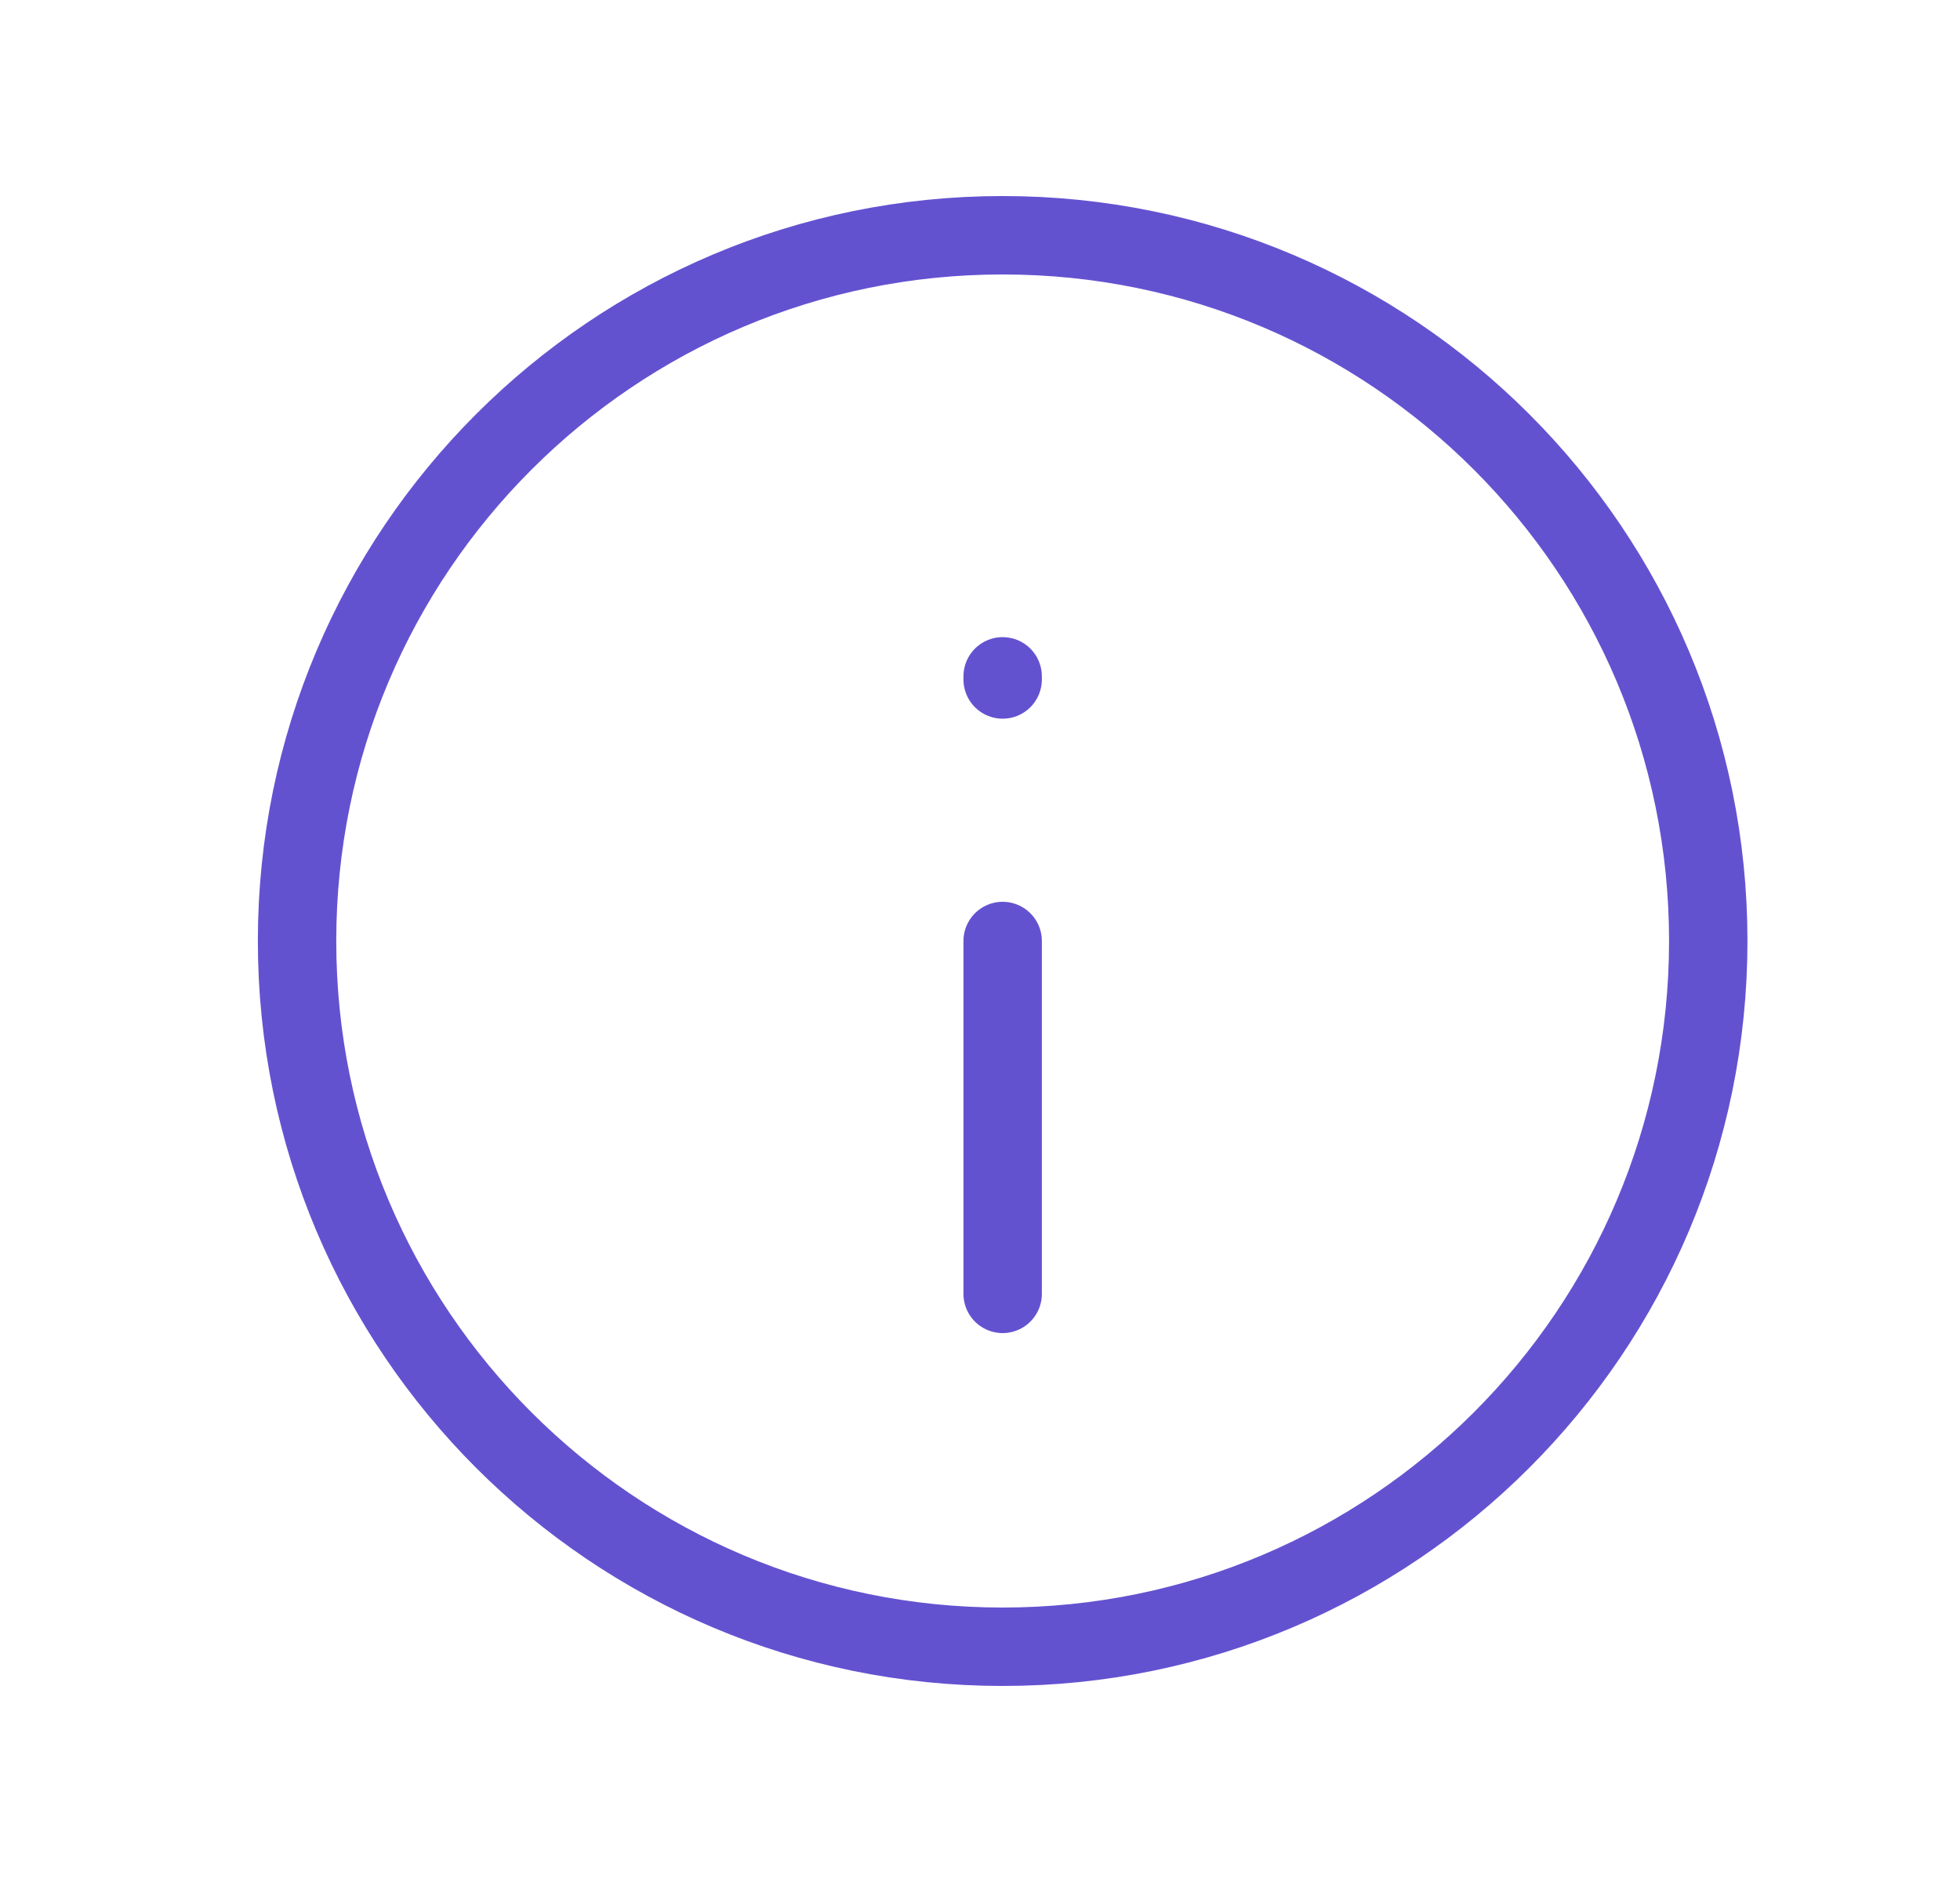 <svg width="25" height="24" viewBox="0 0 25 24" fill="none" xmlns="http://www.w3.org/2000/svg">
<path d="M12.789 12L12.789 16.5M12.789 8.665V8.625M3.789 12C3.789 7.029 7.819 3 12.789 3C17.76 3 21.789 7.029 21.789 12C21.789 16.971 17.76 21 12.789 21C7.819 21 3.789 16.971 3.789 12Z" stroke="#6352D0" stroke-linecap="round" stroke-linejoin="round"/>
</svg>
